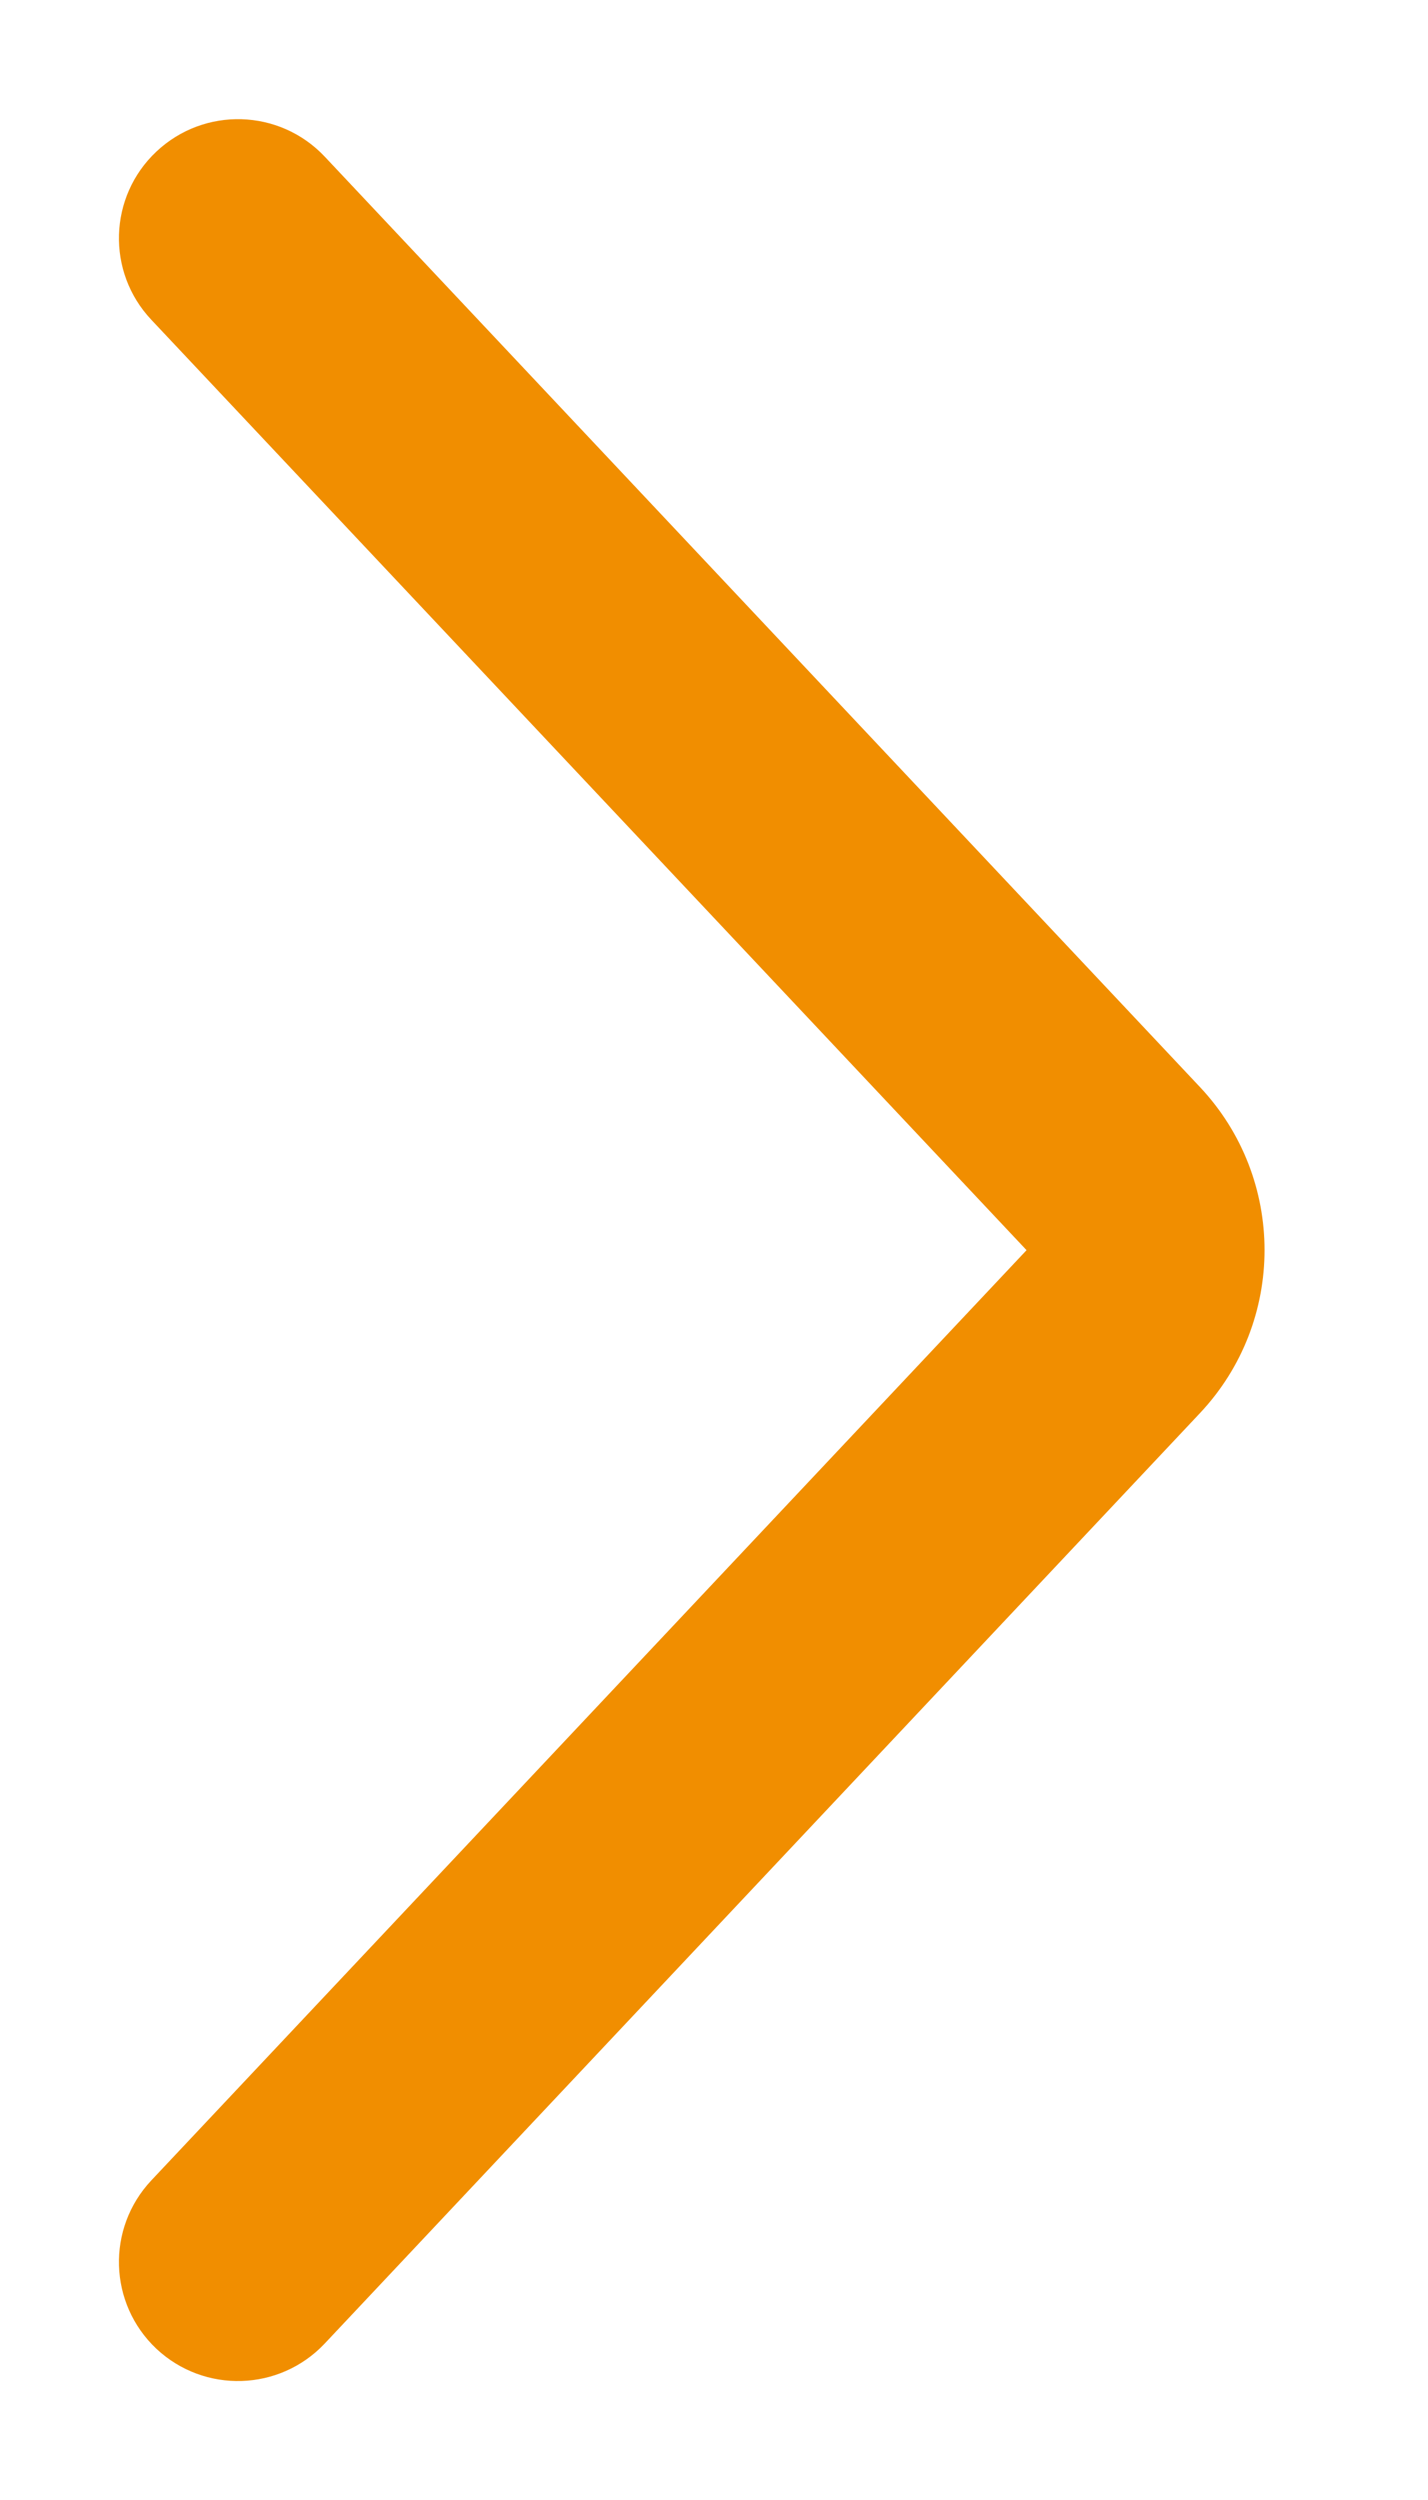 <svg width="8" height="14" viewBox="0 0 8 14" fill="none" xmlns="http://www.w3.org/2000/svg">
<path d="M1.819 13.124L6.722 7.914C7.205 7.401 7.205 6.6 6.722 6.087L1.819 0.877C1.566 0.609 1.145 0.596 0.876 0.849C0.608 1.101 0.595 1.523 0.848 1.791L5.751 7.001L0.848 12.21C0.595 12.479 0.608 12.9 0.876 13.153C1.145 13.405 1.566 13.392 1.819 13.124Z" fill="#F18E00"/>
</svg>
